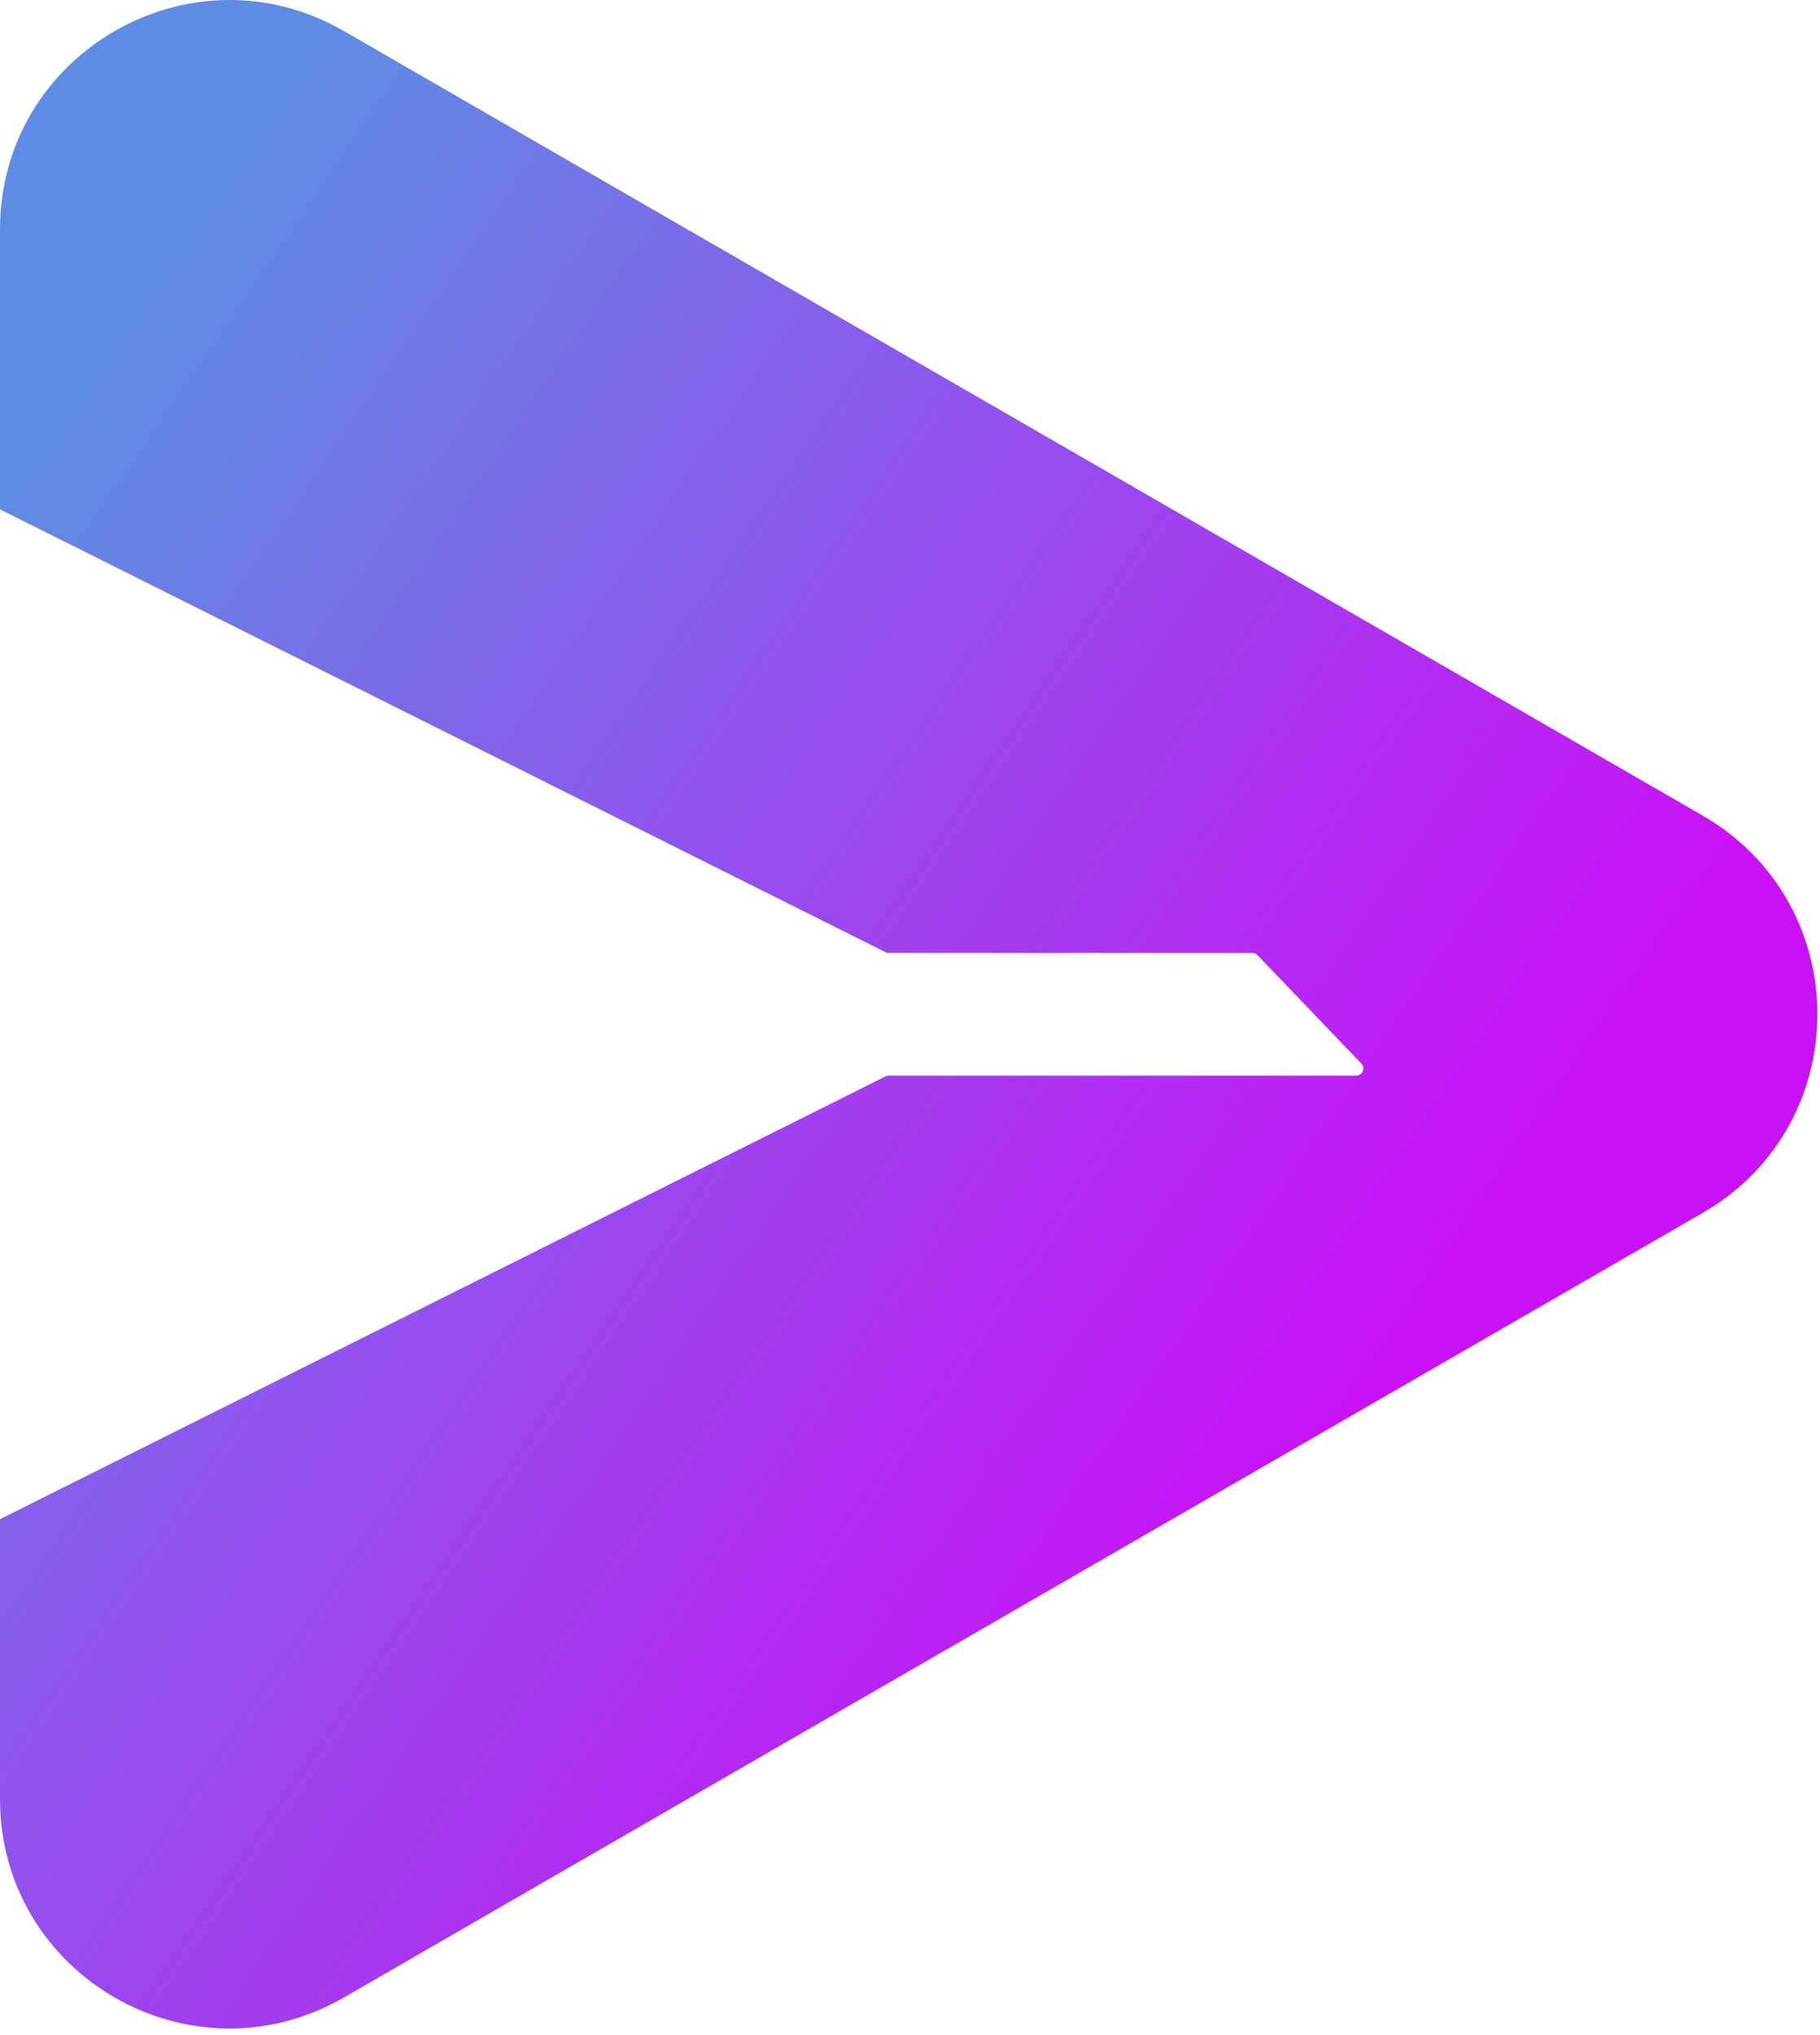 <svg width="254" height="284" viewBox="0 0 254 284" fill="none" xmlns="http://www.w3.org/2000/svg">
<path fill-rule="evenodd" clip-rule="evenodd" d="M237.638 169.248C258.972 156.931 258.972 126.14 237.638 113.823L48 4.335C26.667 -7.982 0 7.414 0 32.048L0 71.078L123.777 132.966H174.765C175.037 132.966 175.298 133.078 175.487 133.274L189.994 148.413C190.604 149.049 190.153 150.105 189.272 150.105H123.777L0 211.993L0 251.023C0 275.657 26.667 291.053 48 278.736L237.638 169.248Z" fill="url(#paint0_linear_11_114)"/>
<defs>
<linearGradient id="paint0_linear_11_114" x1="11" y1="54" x2="283.003" y2="239.995" gradientUnits="userSpaceOnUse">
<stop stop-color="#5F8CE3"/>
<stop offset="0.688" stop-color="#C812F5"/>
</linearGradient>
</defs>
</svg>
